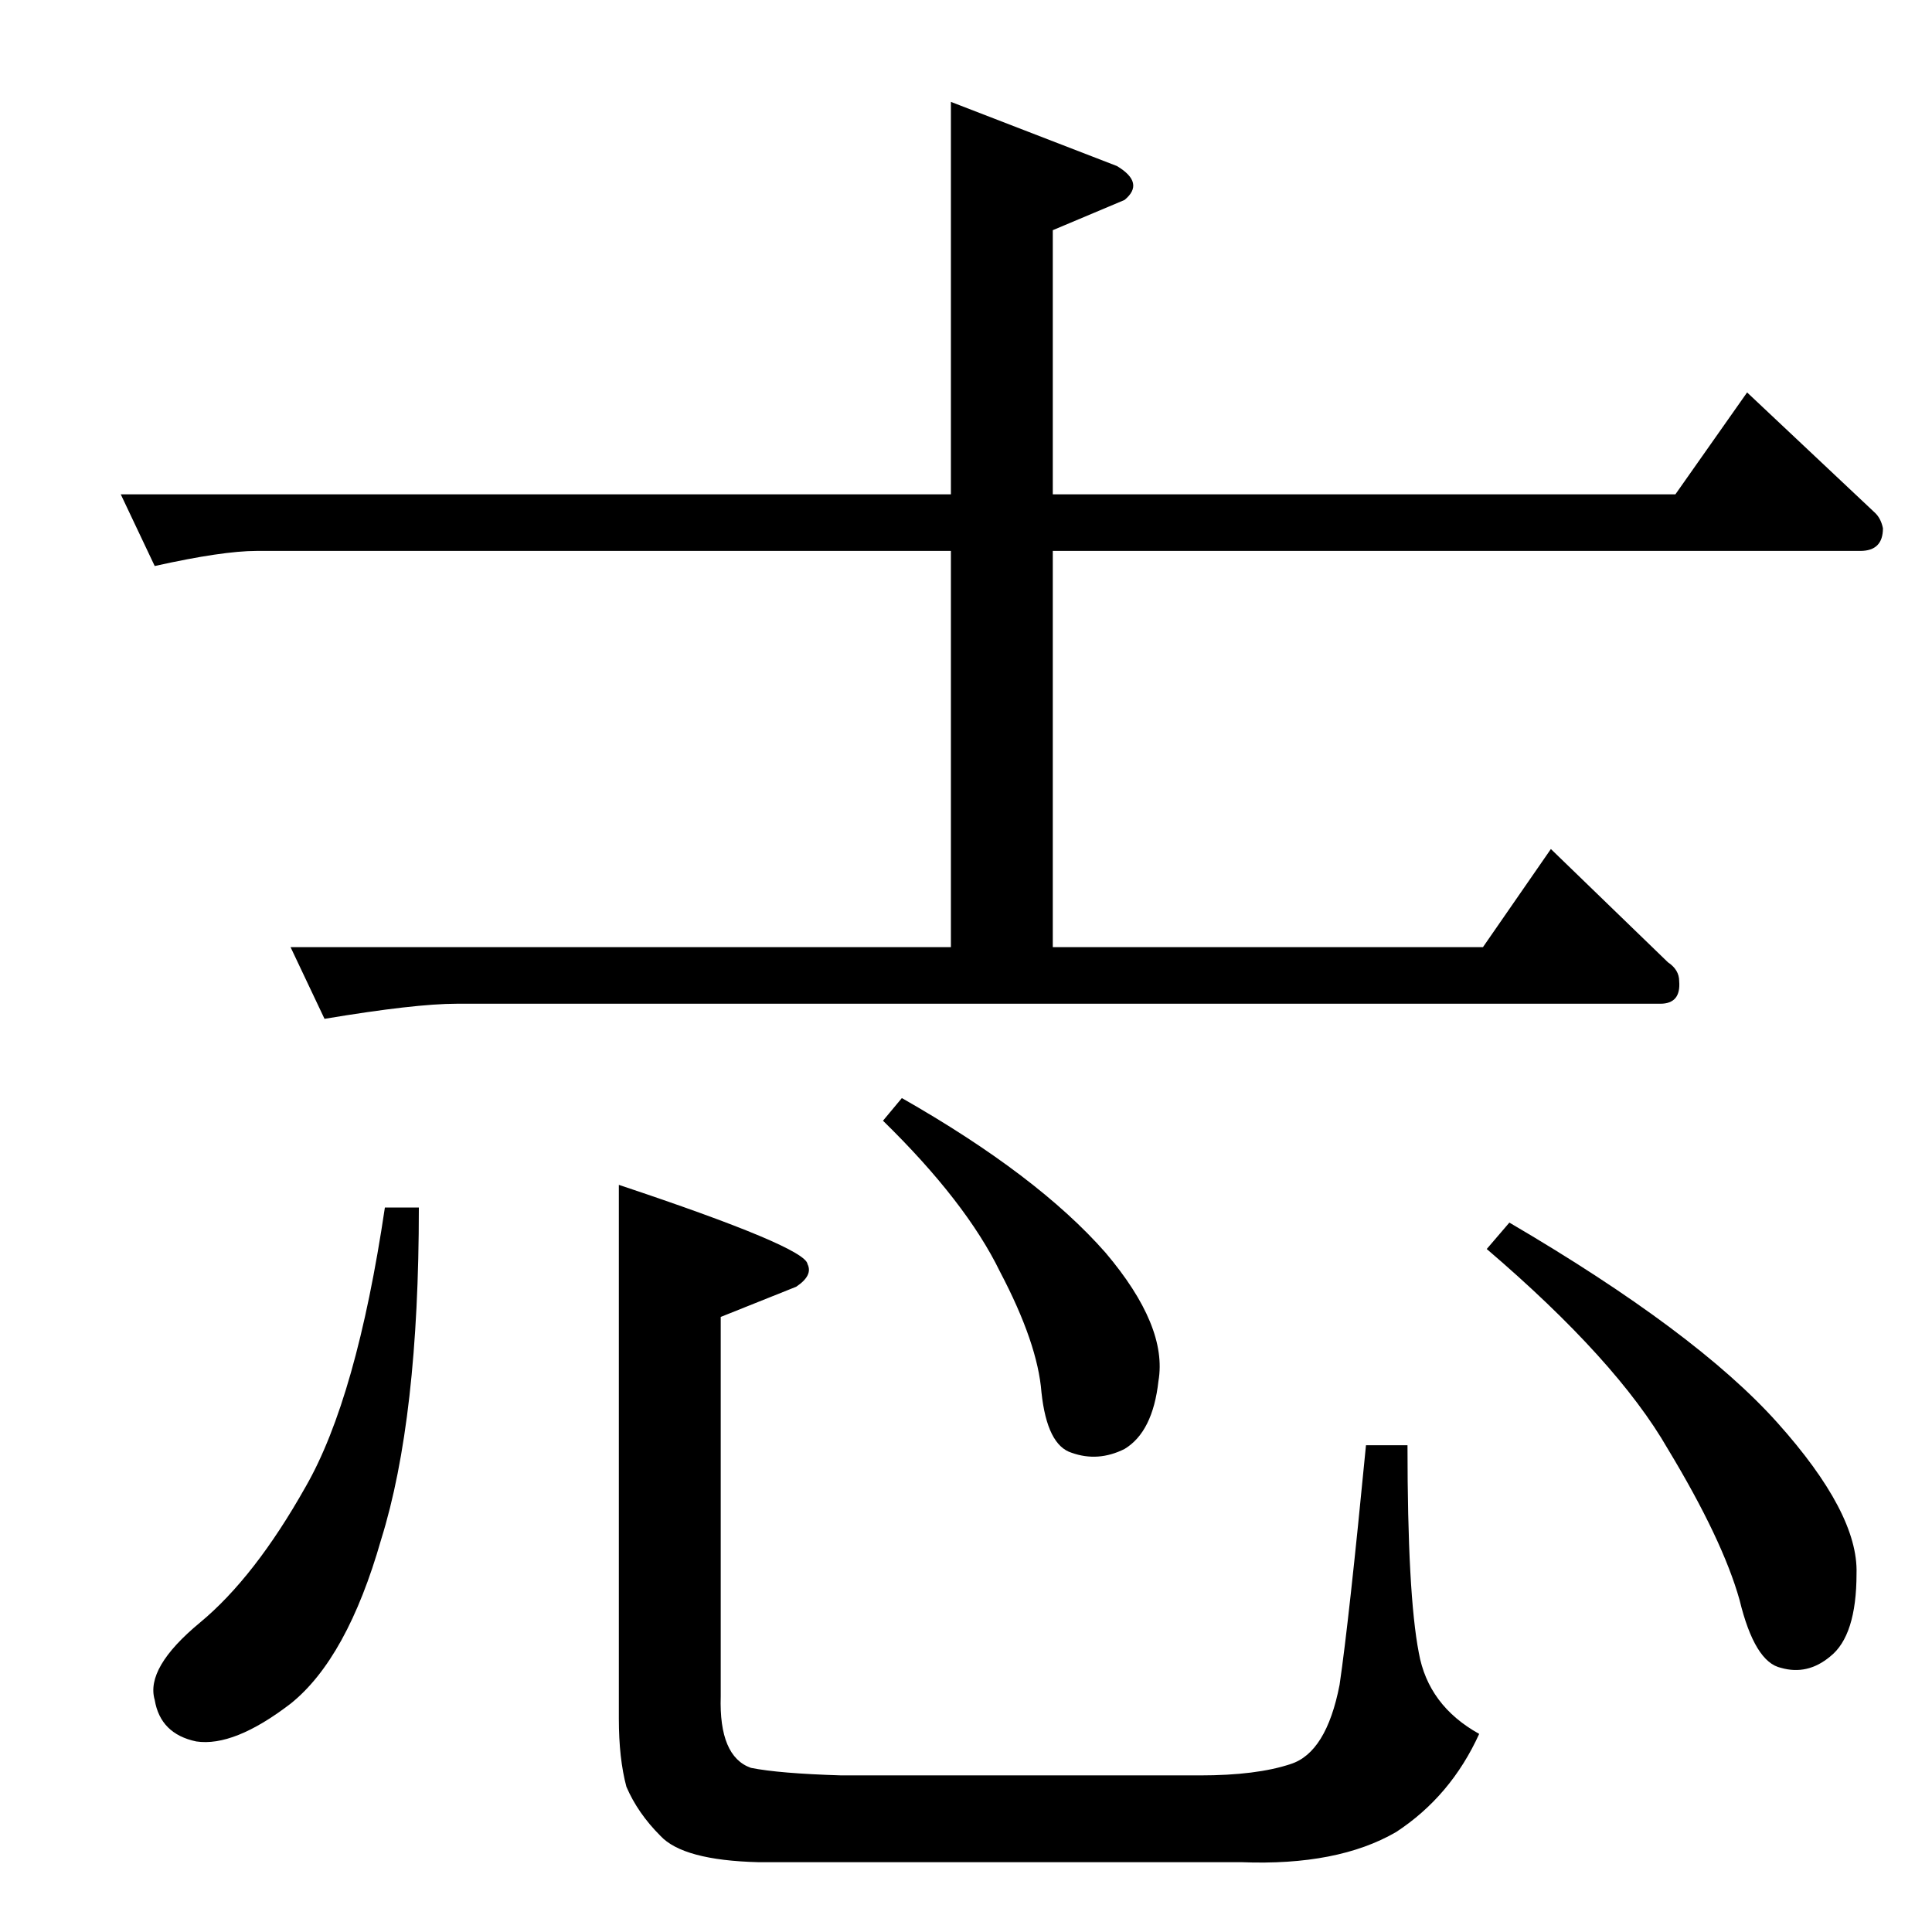 <?xml version="1.0" standalone="no"?>
<!DOCTYPE svg PUBLIC "-//W3C//DTD SVG 1.1//EN" "http://www.w3.org/Graphics/SVG/1.1/DTD/svg11.dtd" >
<svg xmlns="http://www.w3.org/2000/svg" xmlns:xlink="http://www.w3.org/1999/xlink" version="1.1" viewBox="0 -205 1024 1024">
  <g transform="matrix(1 0 0 -1 0 819)">
   <path fill="currentColor"
d="M64 762h440v208l88 -34q15 -9 4 -18l-38 -16v-140h330l38 54l68 -64q3 -3 4 -8q0 -12 -12 -12h-428v-210h228l36 52l62 -60q6 -4 6 -10q1 -12 -10 -12h-638q-22 0 -70 -8l-18 38h350v210h-368q-18 0 -54 -8l-18 38v0v0zM328 396q99 -33 100 -42q3 -6 -6 -12l-40 -16v-201
q-1 -32 16 -38q15 -3 48 -4h190q30 0 48 6q19 6 26 42q5 34 14 127h22q0 -79 6 -110q5 -28 32 -43q-15 -33 -44 -52q-31 -18 -82 -16h-256q-40 1 -52 14q-12 12 -18 26q-4 15 -4 36v283v0v0zM478 442q72 -41 108 -82q33 -39 28 -68q-3 -27 -18 -36q-14 -7 -28 -2
q-13 4 -16 32q-2 26 -22 64q-18 37 -62 80l10 12v0v0zM204 384h18q0 -112 -20 -176q-18 -63 -48 -87q-30 -23 -50 -20q-19 4 -22 22q-5 17 24 41t56 72q27 47 42 148v0v0v0zM800 376q99 -58 142 -106t42 -80q0 -33 -14 -44q-12 -10 -26 -6q-14 3 -22 36q-9 32 -38 80
q-27 47 -96 106l12 14v0v0z" />
  </g>

</svg>
